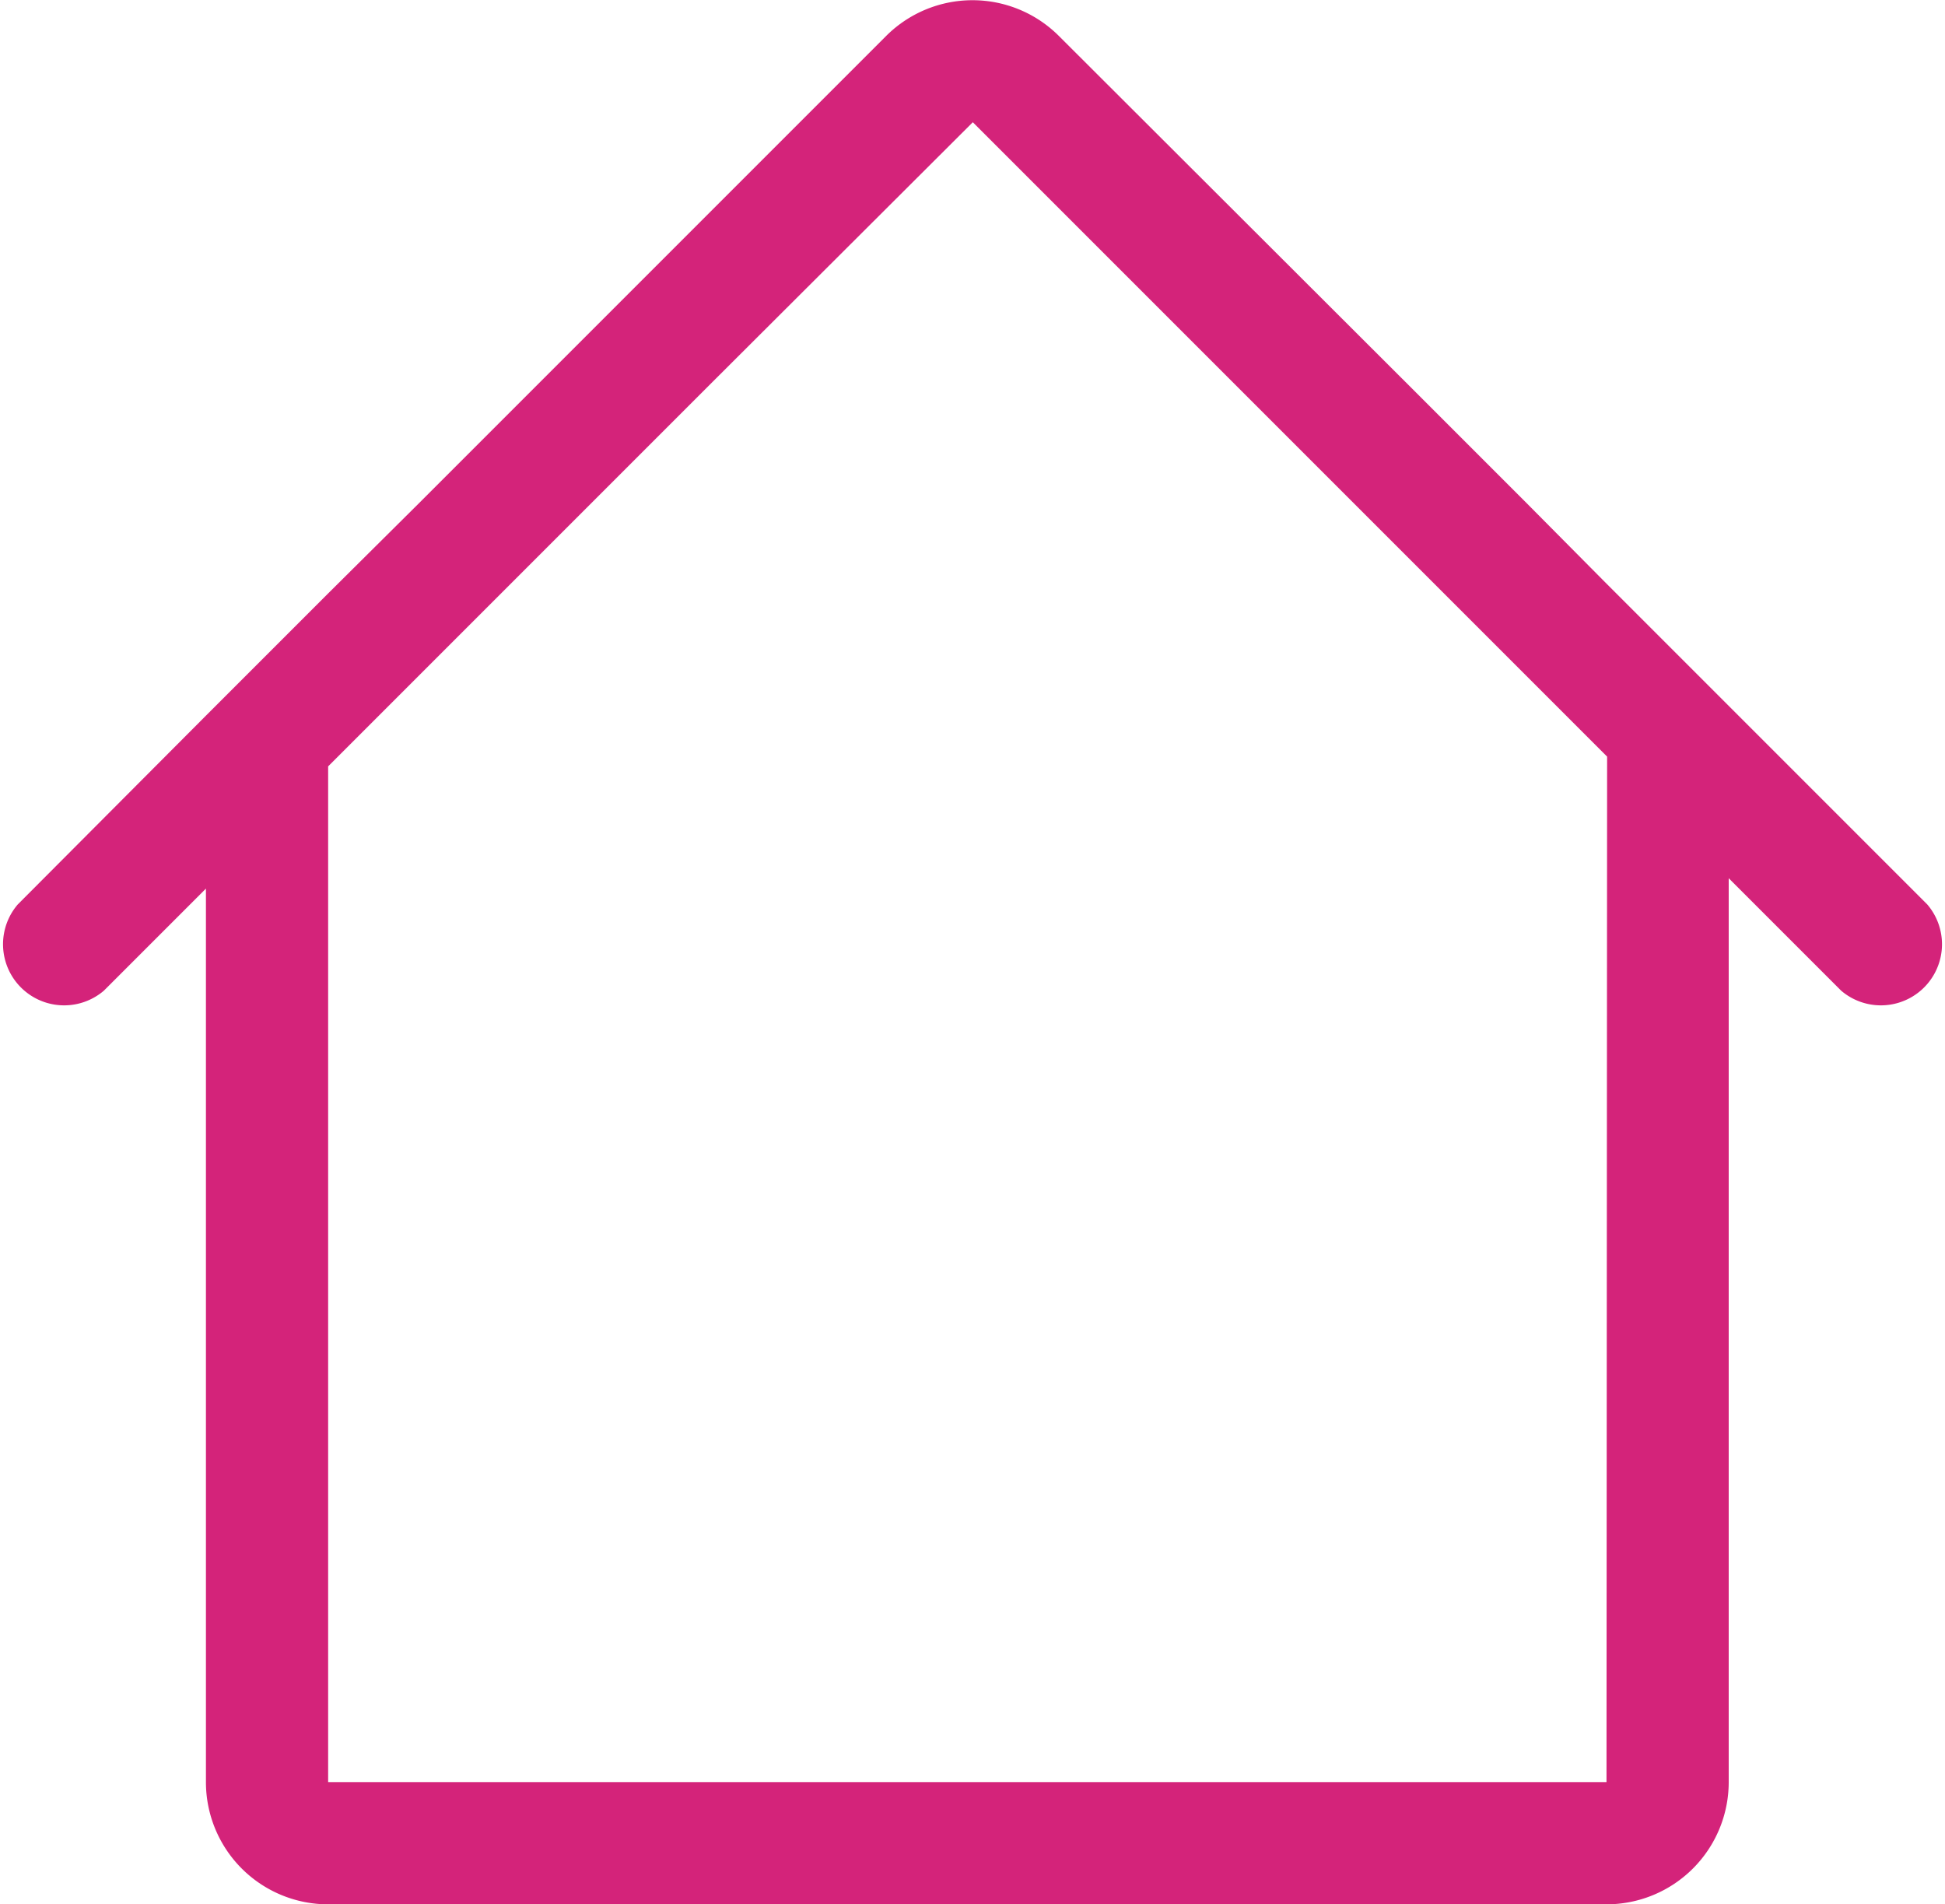 <?xml version="1.0" standalone="no"?><!DOCTYPE svg PUBLIC "-//W3C//DTD SVG 1.1//EN" "http://www.w3.org/Graphics/SVG/1.1/DTD/svg11.dtd"><svg t="1526815320031" class="icon" style="" viewBox="0 0 1046 1024" version="1.1" xmlns="http://www.w3.org/2000/svg" p-id="1035" xmlns:xlink="http://www.w3.org/1999/xlink" width="204.297" height="200"><defs><style type="text/css"></style></defs><path d="M1036.488 486.367l-106.804-106.804-65.725-65.725L821.566 271.117l-65.725-65.725L569.51 19.389a65.725 65.725 0 0 0-93.001 0L290.506 205.392l-65.725 65.725-48.308 47.979-65.725 65.725L9.53 486.367a32.863 32.863 0 0 0 46.336 46.336l54.881-54.881v480.452a65.725 65.725 0 0 0 65.725 65.725h687.487a65.725 65.725 0 0 0 65.725-65.725V472.236l60.467 60.467a32.863 32.863 0 0 0 46.336-46.336z m-172.529 471.908H176.472V412.098l141.309-141.309 65.725-65.725L523.173 65.725l139.666 139.666 65.725 65.725 135.723 135.723z" fill="#d4237a" p-id="1036"></path></svg>